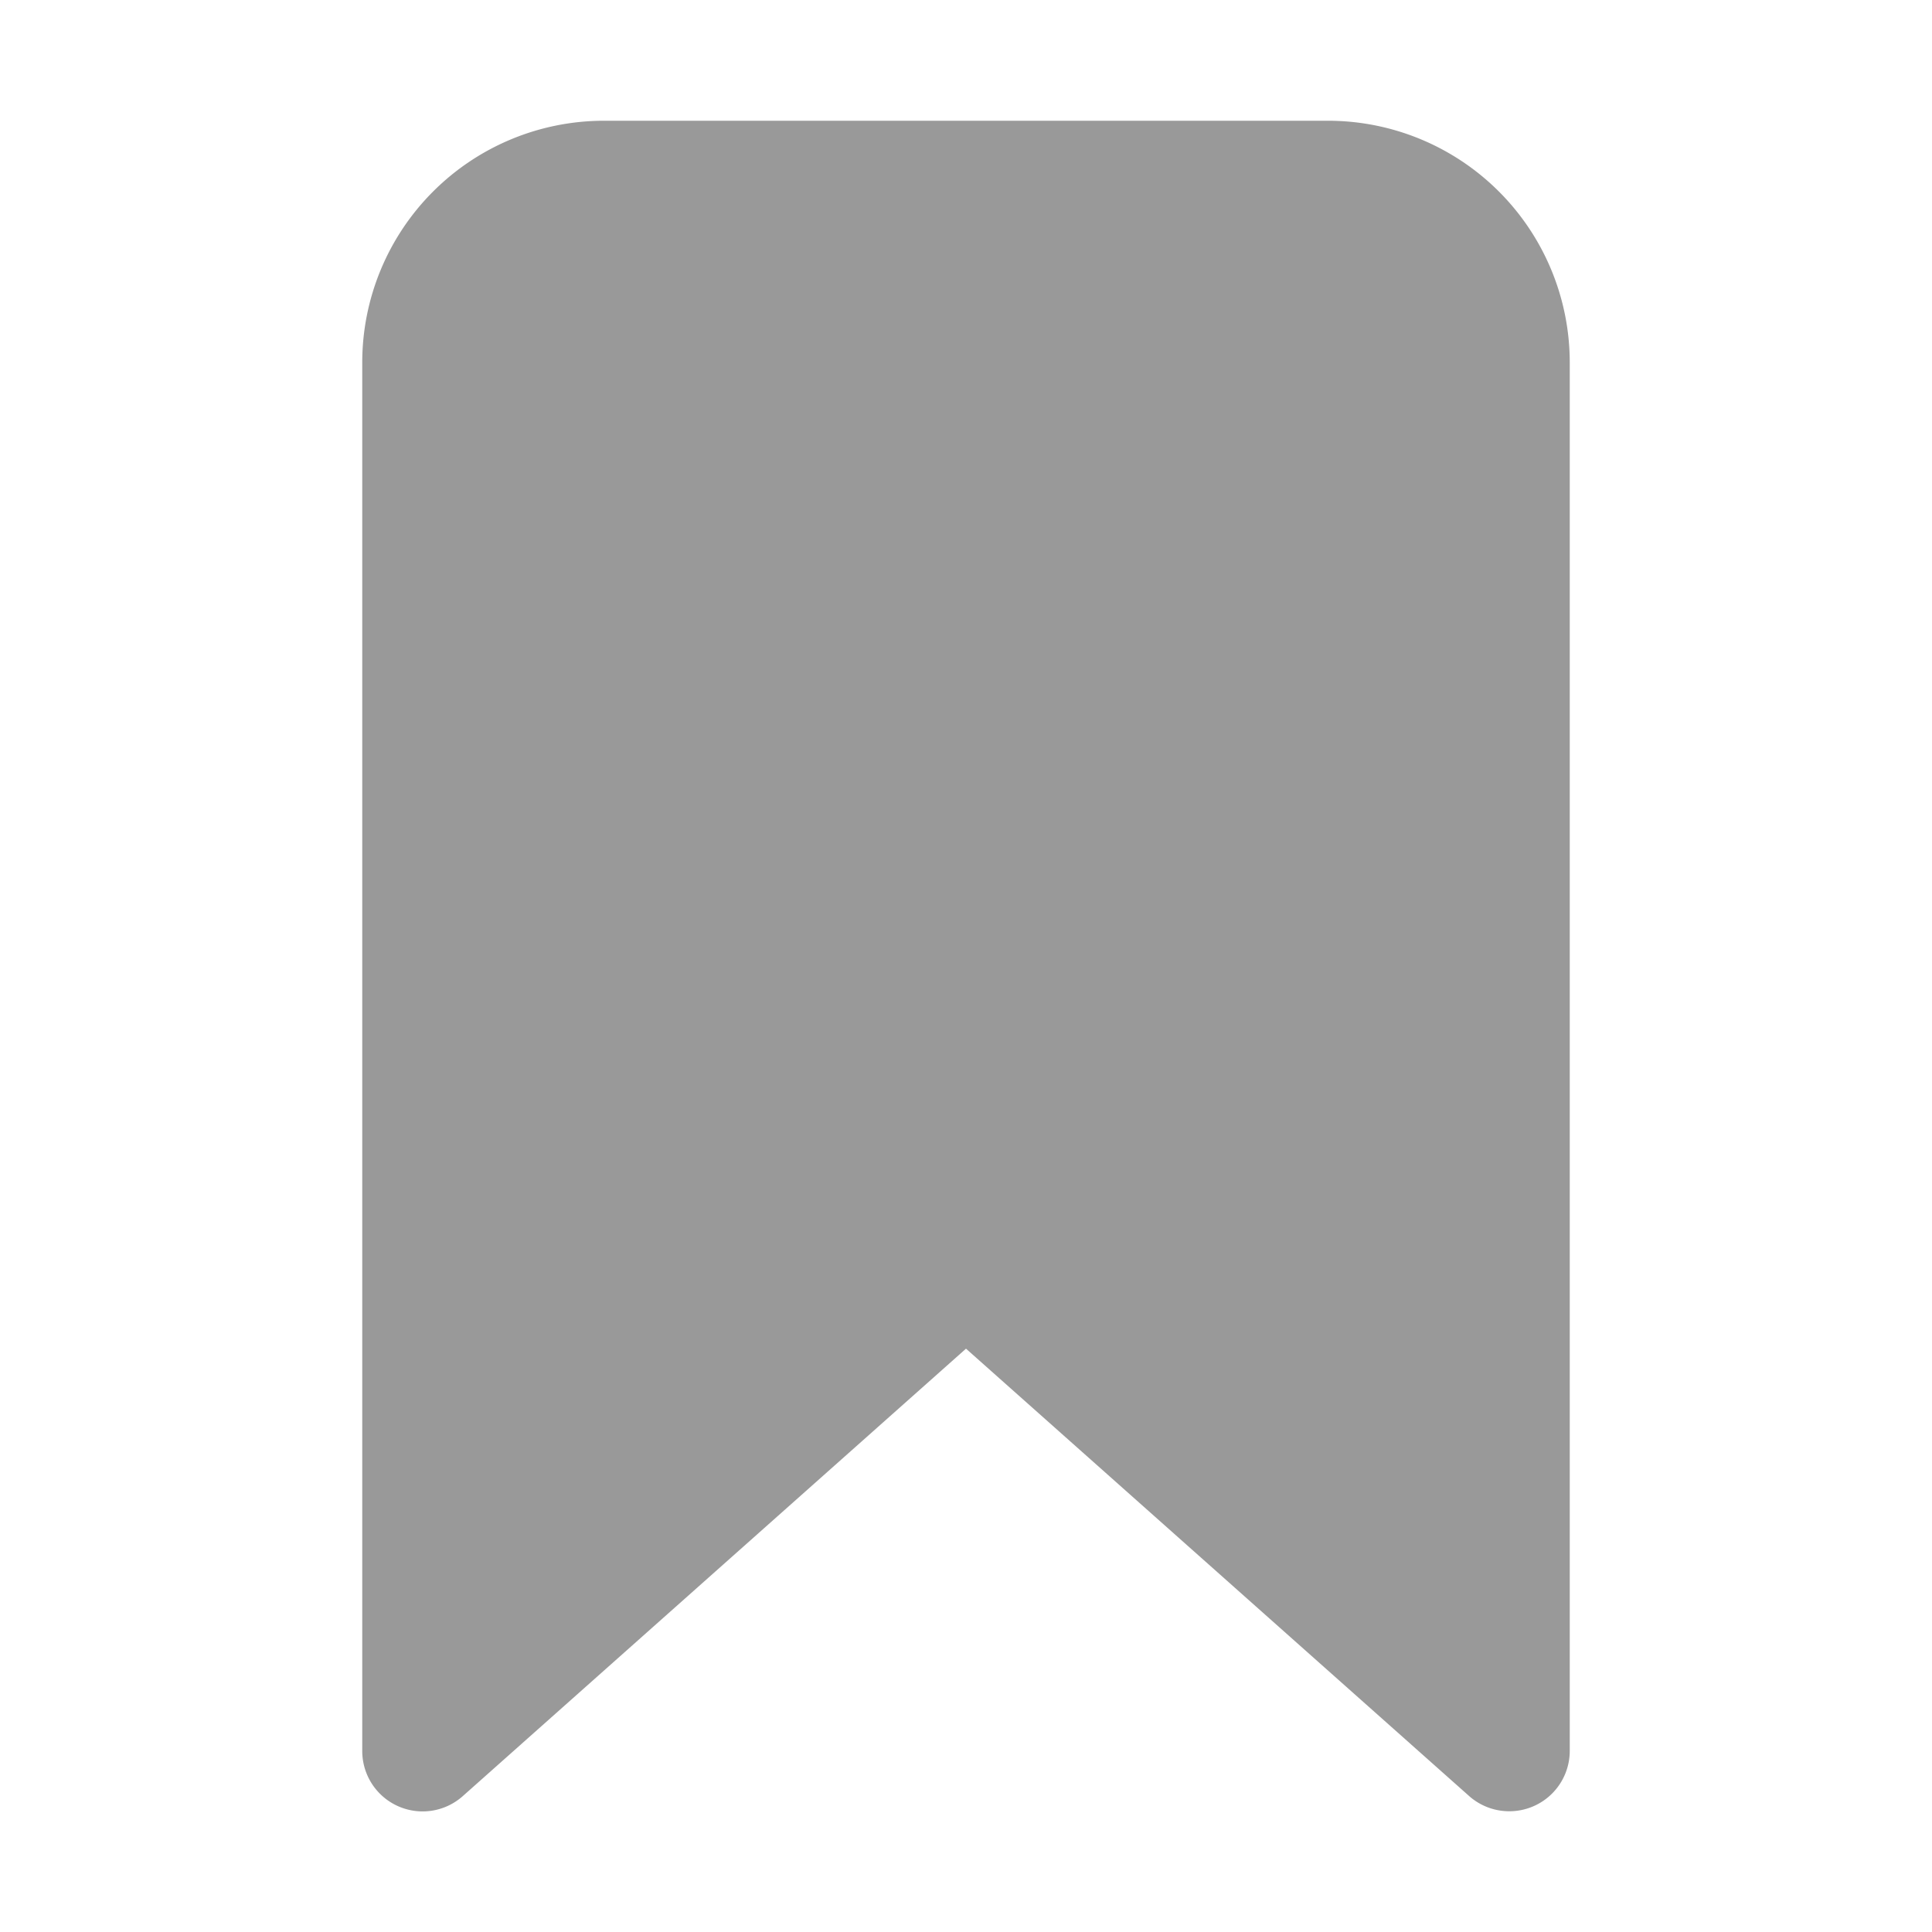 <svg xmlns='http://www.w3.org/2000/svg' class='ionicon' viewBox='0 0 512 512'>
    <title>Bookmark</title>
    <defs>
        <style>.book{fill:#999;}</style>
    </defs>
    <path class='book' d='M400 480a16 16 0 01-10.63-4L256 357.41 122.63 476A16 16 0 0196 464V96a64.07 64.07 0 0164-64h192a64.07 64.07 0 0164 64v368a16 16 0 01-16 16z'/>
</svg>